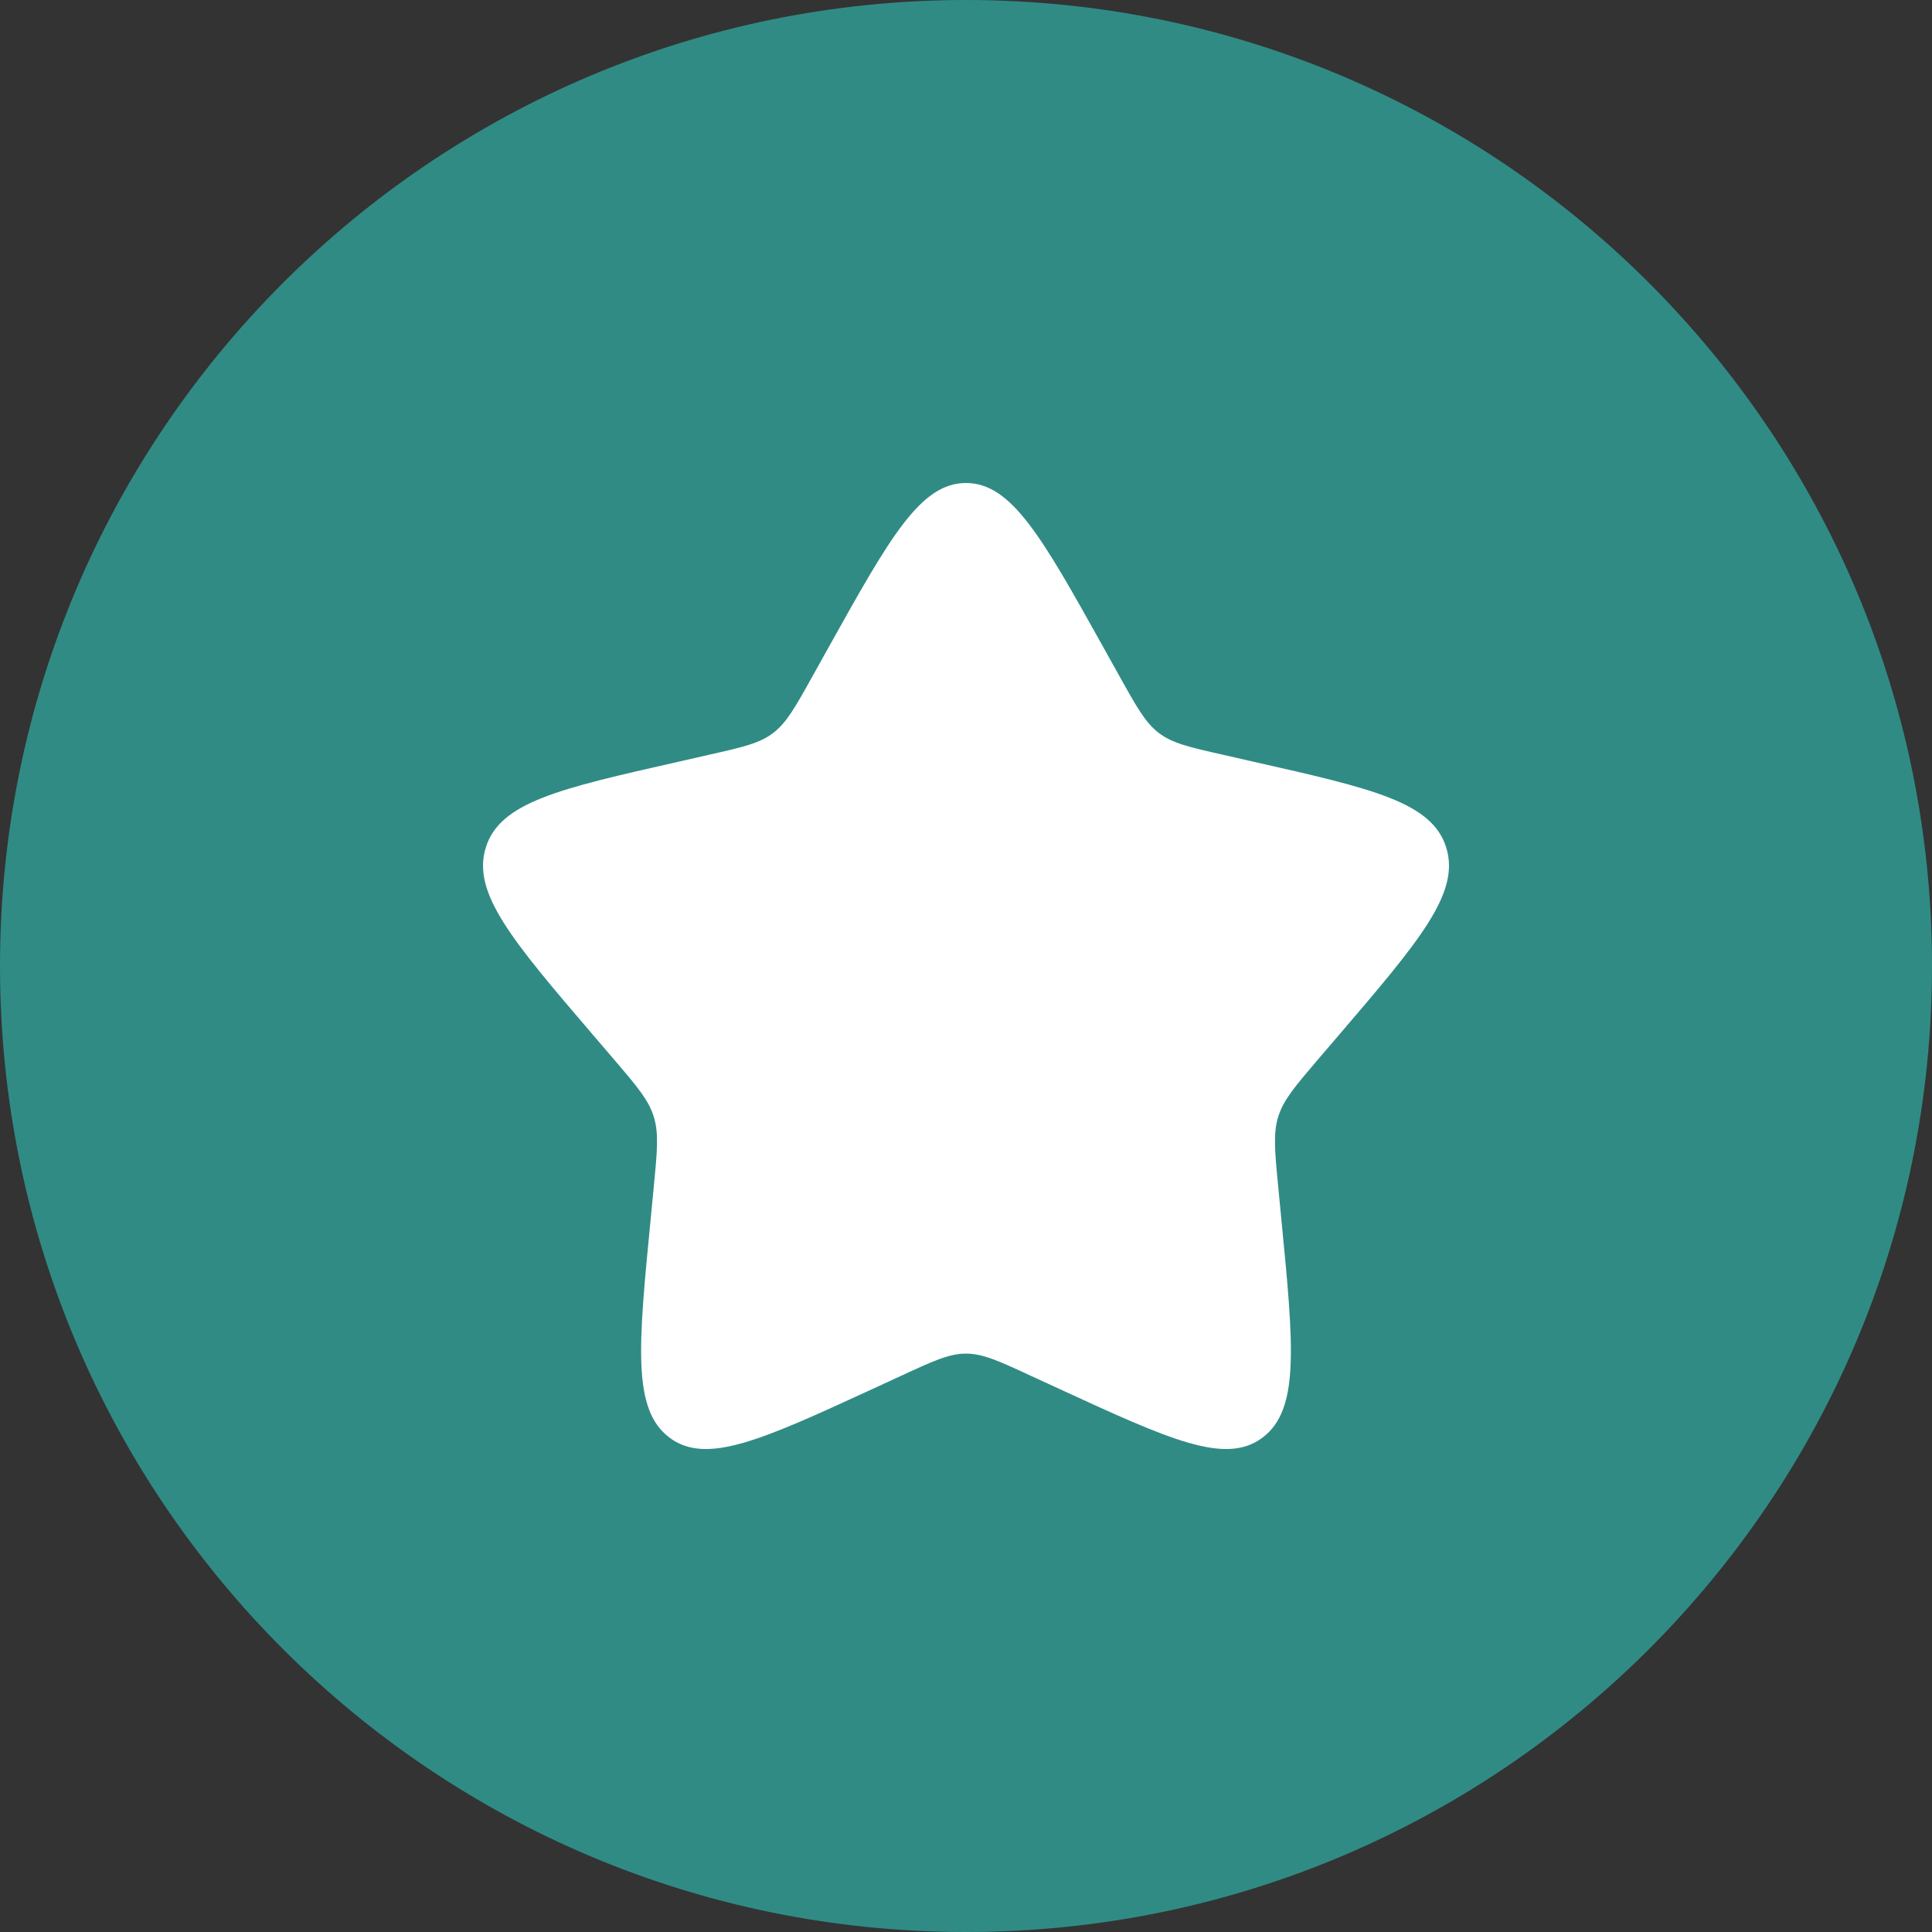 <svg width="16" height="16" viewBox="0 0 16 16" fill="none" xmlns="http://www.w3.org/2000/svg">
<rect x="0" y="0" width="16" height="16" fill="#333333" stroke="none"/>
<path fill-rule="evenodd" clip-rule="evenodd" d="M16 8C16 12.418 12.418 16 8 16C3.582 16 0 12.418 0 8C0 3.582 3.582 0 8 0C12.418 0 16 3.582 16 8Z" fill="#308B85"/>
<path d="M6.861 5.363C7.368 4.454 7.621 4 8 4C8.379 4 8.632 4.454 9.139 5.363L9.27 5.598C9.414 5.857 9.486 5.986 9.598 6.071C9.71 6.156 9.85 6.188 10.13 6.251L10.384 6.309C11.368 6.531 11.86 6.643 11.977 7.019C12.094 7.395 11.759 7.788 11.088 8.572L10.914 8.775C10.724 8.998 10.629 9.109 10.586 9.247C10.543 9.385 10.557 9.534 10.586 9.831L10.612 10.102C10.714 11.148 10.764 11.671 10.458 11.904C10.152 12.137 9.691 11.925 8.77 11.501L8.531 11.391C8.27 11.27 8.139 11.21 8 11.21C7.861 11.21 7.73 11.27 7.469 11.391L7.23 11.501C6.309 11.925 5.848 12.137 5.542 11.904C5.236 11.671 5.286 11.148 5.388 10.102L5.414 9.831C5.443 9.534 5.457 9.385 5.414 9.247C5.371 9.109 5.276 8.998 5.086 8.775L4.912 8.572C4.241 7.788 3.906 7.395 4.023 7.019C4.14 6.643 4.632 6.531 5.616 6.309L5.87 6.251C6.15 6.188 6.29 6.156 6.402 6.071C6.514 5.986 6.586 5.857 6.73 5.598L6.861 5.363Z" fill="white"/>
</svg>
